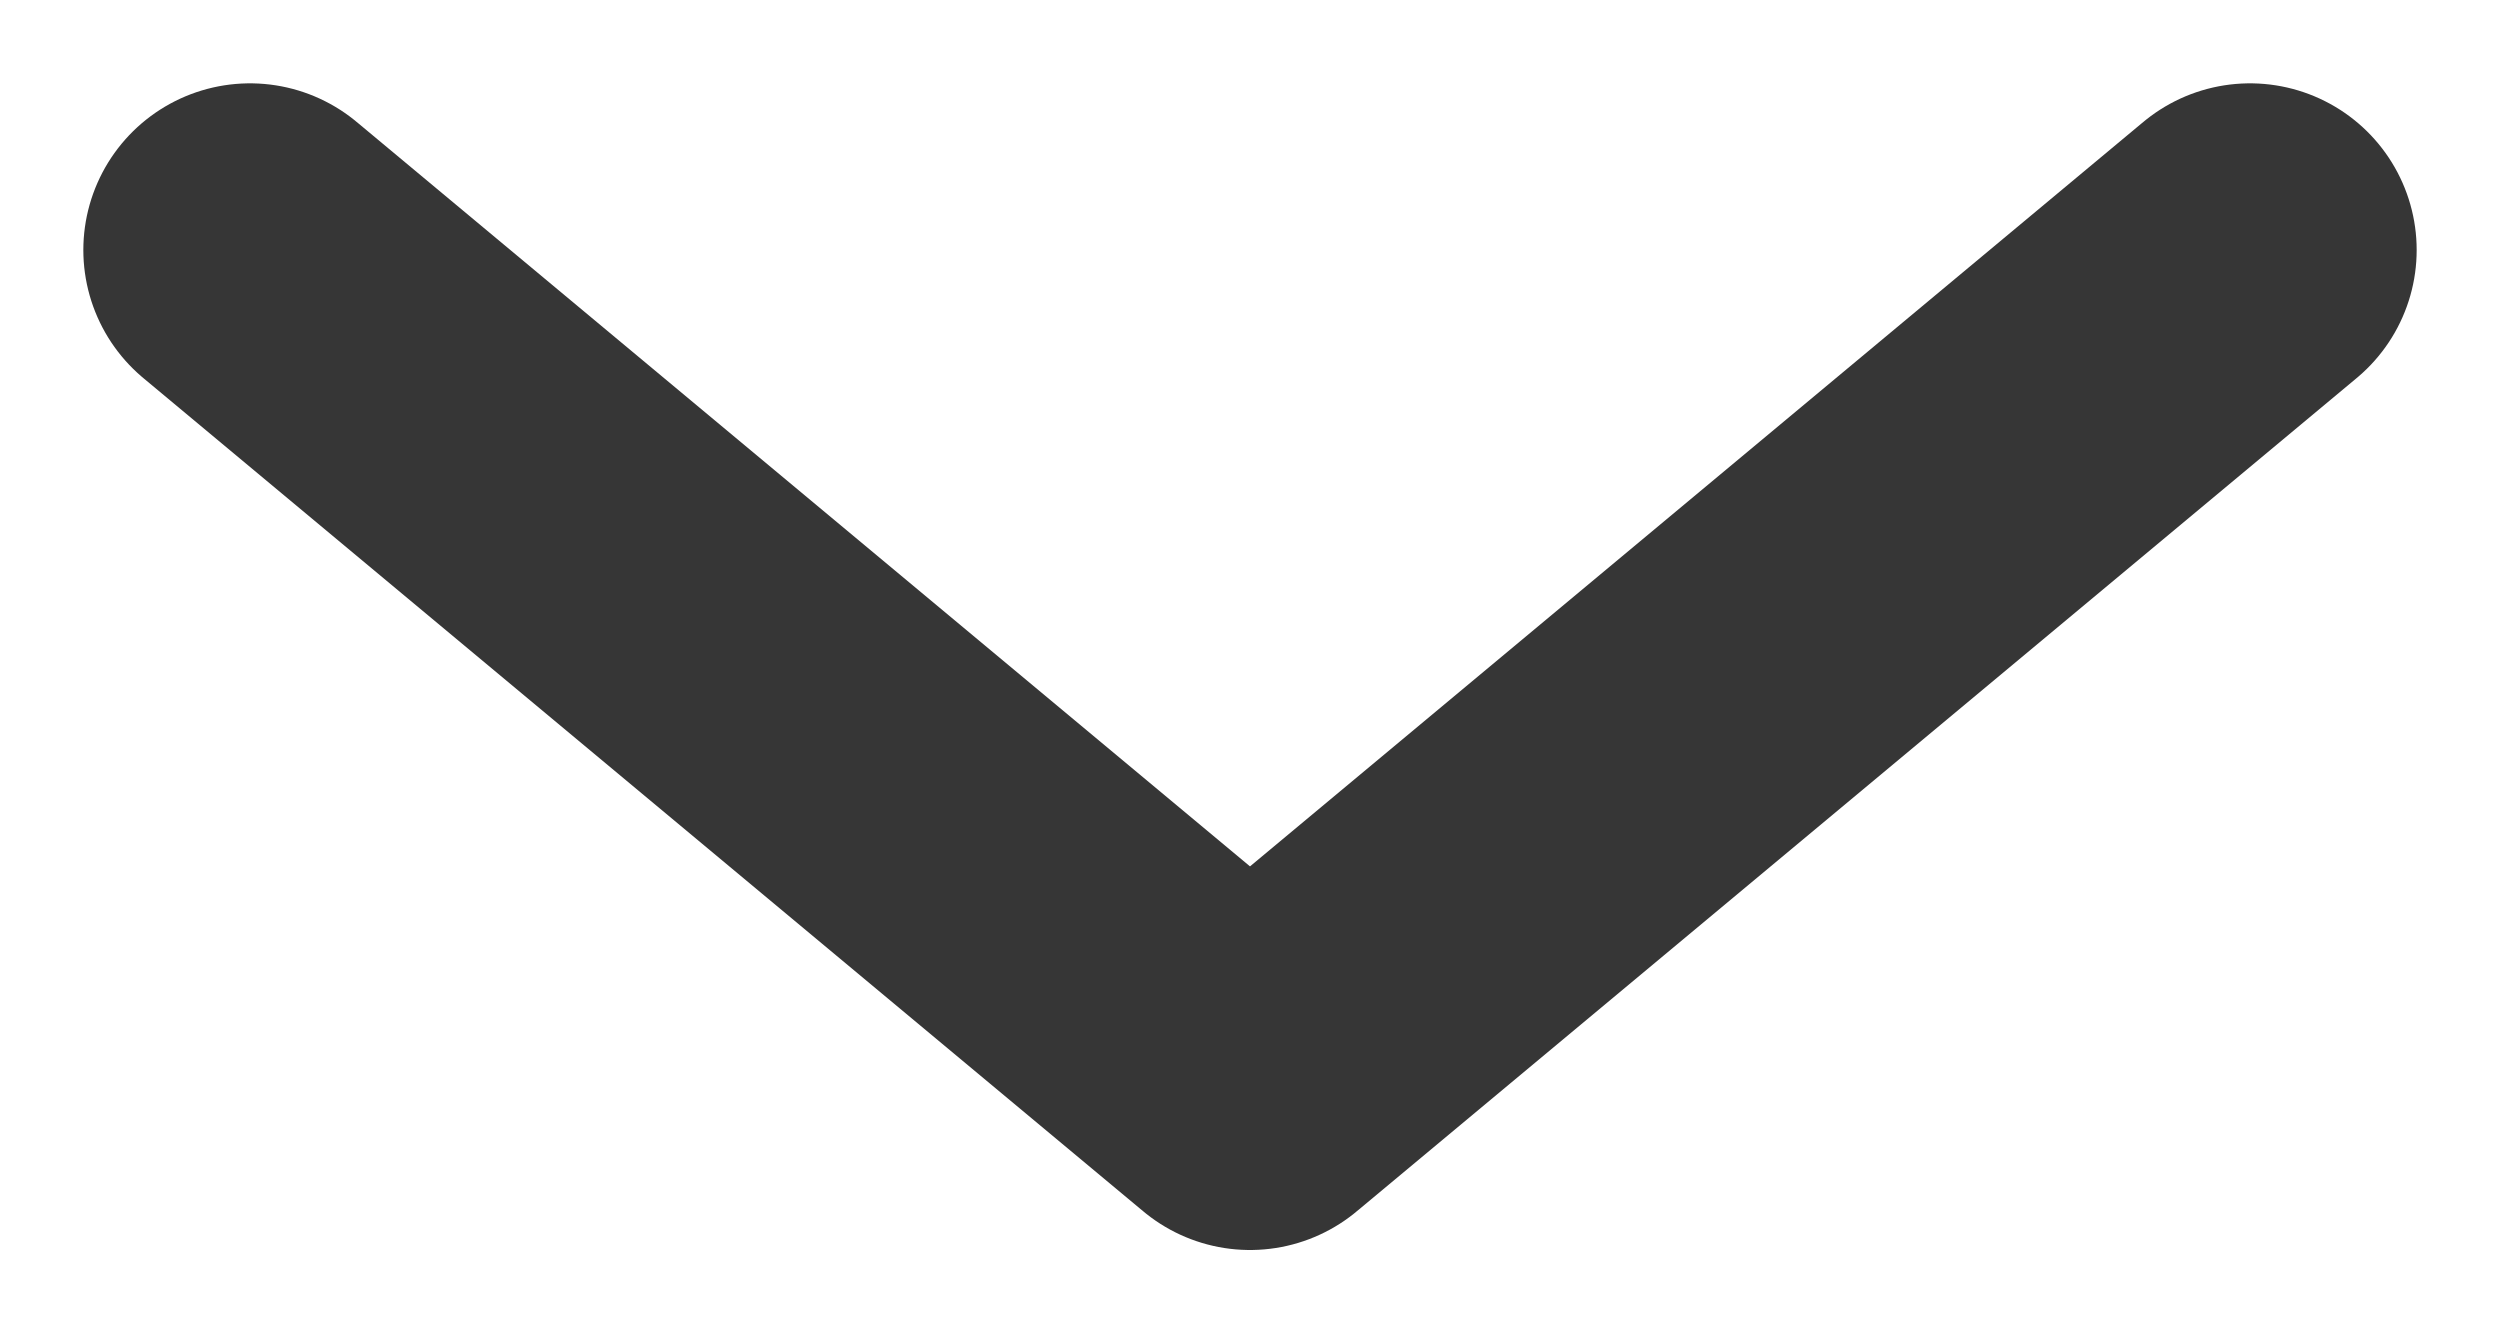 <svg width="15" height="8" viewBox="0 0 15 8" fill="none" xmlns="http://www.w3.org/2000/svg">
<path d="M1.5 1.5L7.5 6.5L13.5 1.5" stroke="#363636" stroke-width="2" stroke-linecap="round" stroke-linejoin="round"/>
</svg>
